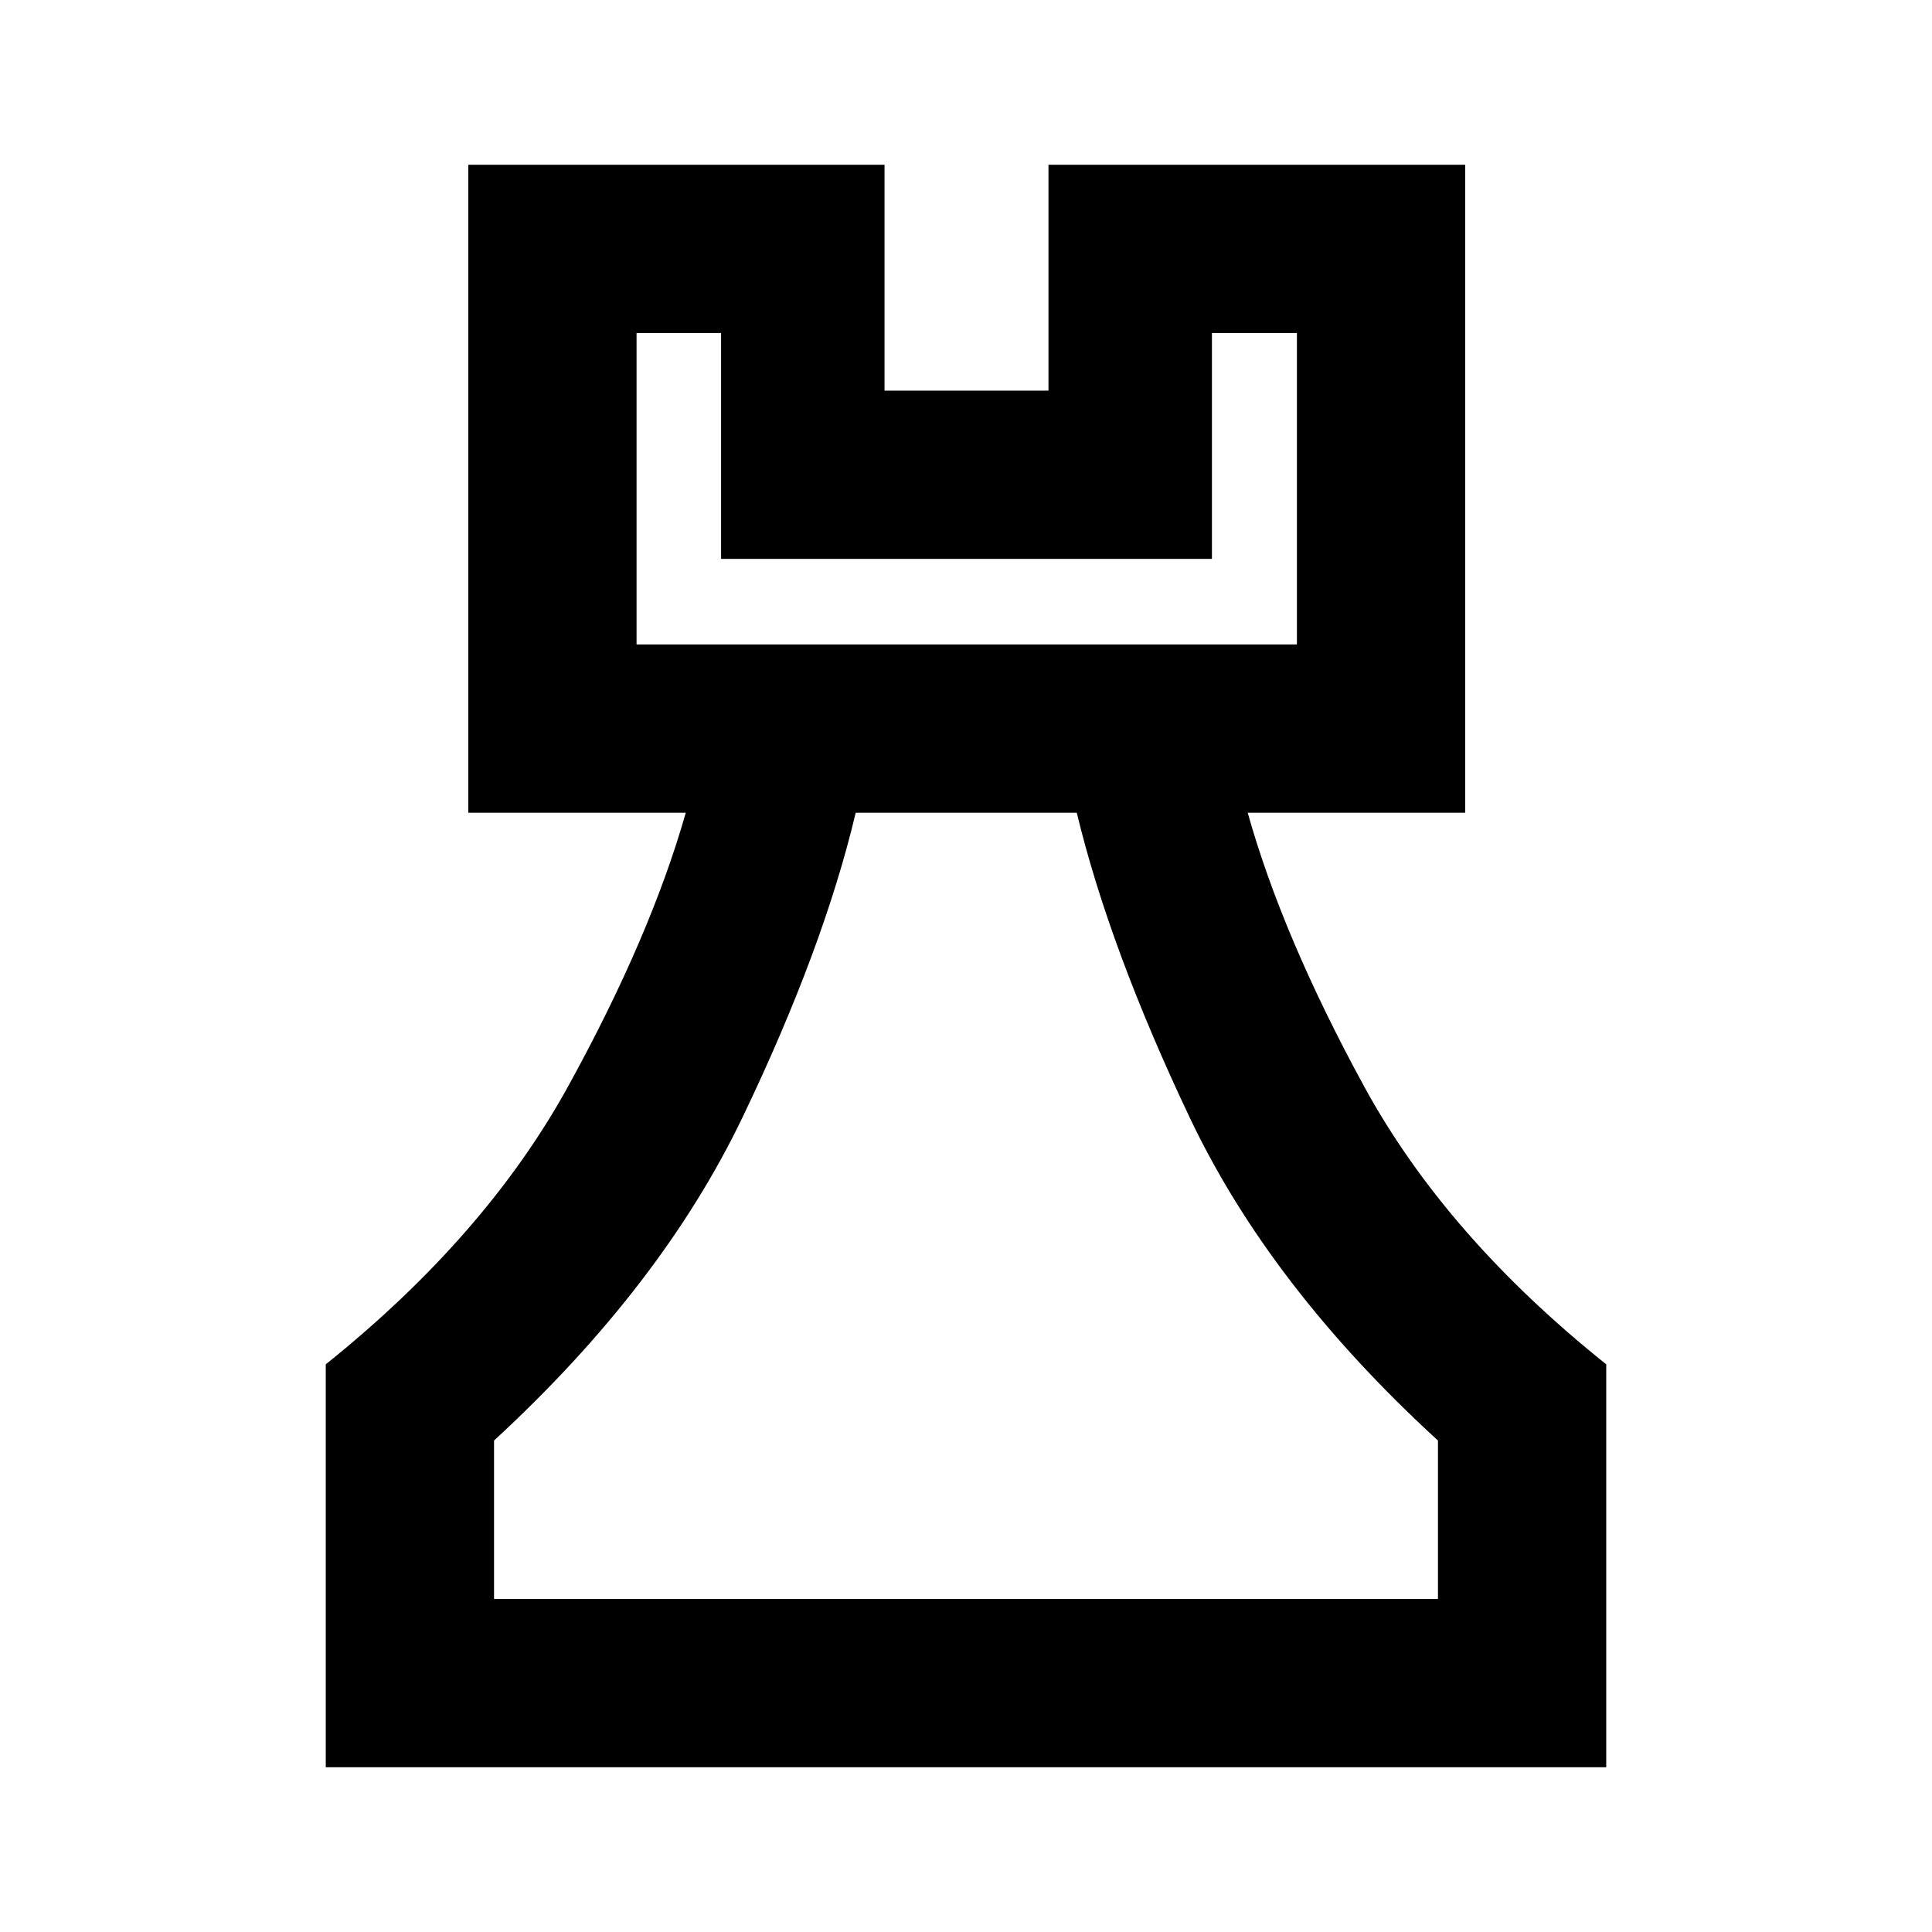 <svg xmlns="http://www.w3.org/2000/svg" height="24" viewBox="0 -960 960 960" width="24"><path d="M161.87-81.87v-200.2q79.5-63.76 120.46-138.18 40.95-74.42 58.43-135.92H232.7v-321.96h206.82v112.24h81.46v-112.24h207.06v321.96H619.98q17.22 61.5 57.8 135.92 40.59 74.42 120.35 138.18v200.2H161.87Zm83.61-83.61h469.04v-78.72q-83.48-76.47-123.36-160.5-39.88-84.02-56.12-151.47H425.2q-15.98 67.45-56.24 151.35-40.26 83.91-123.48 160.62v78.72Zm70.82-474.3h328.13v-154.74H602.2v112.24H358.3v-112.24h-42v154.74ZM480-165.48Zm-163.7-474.3h328.13H316.3Z"/></svg>